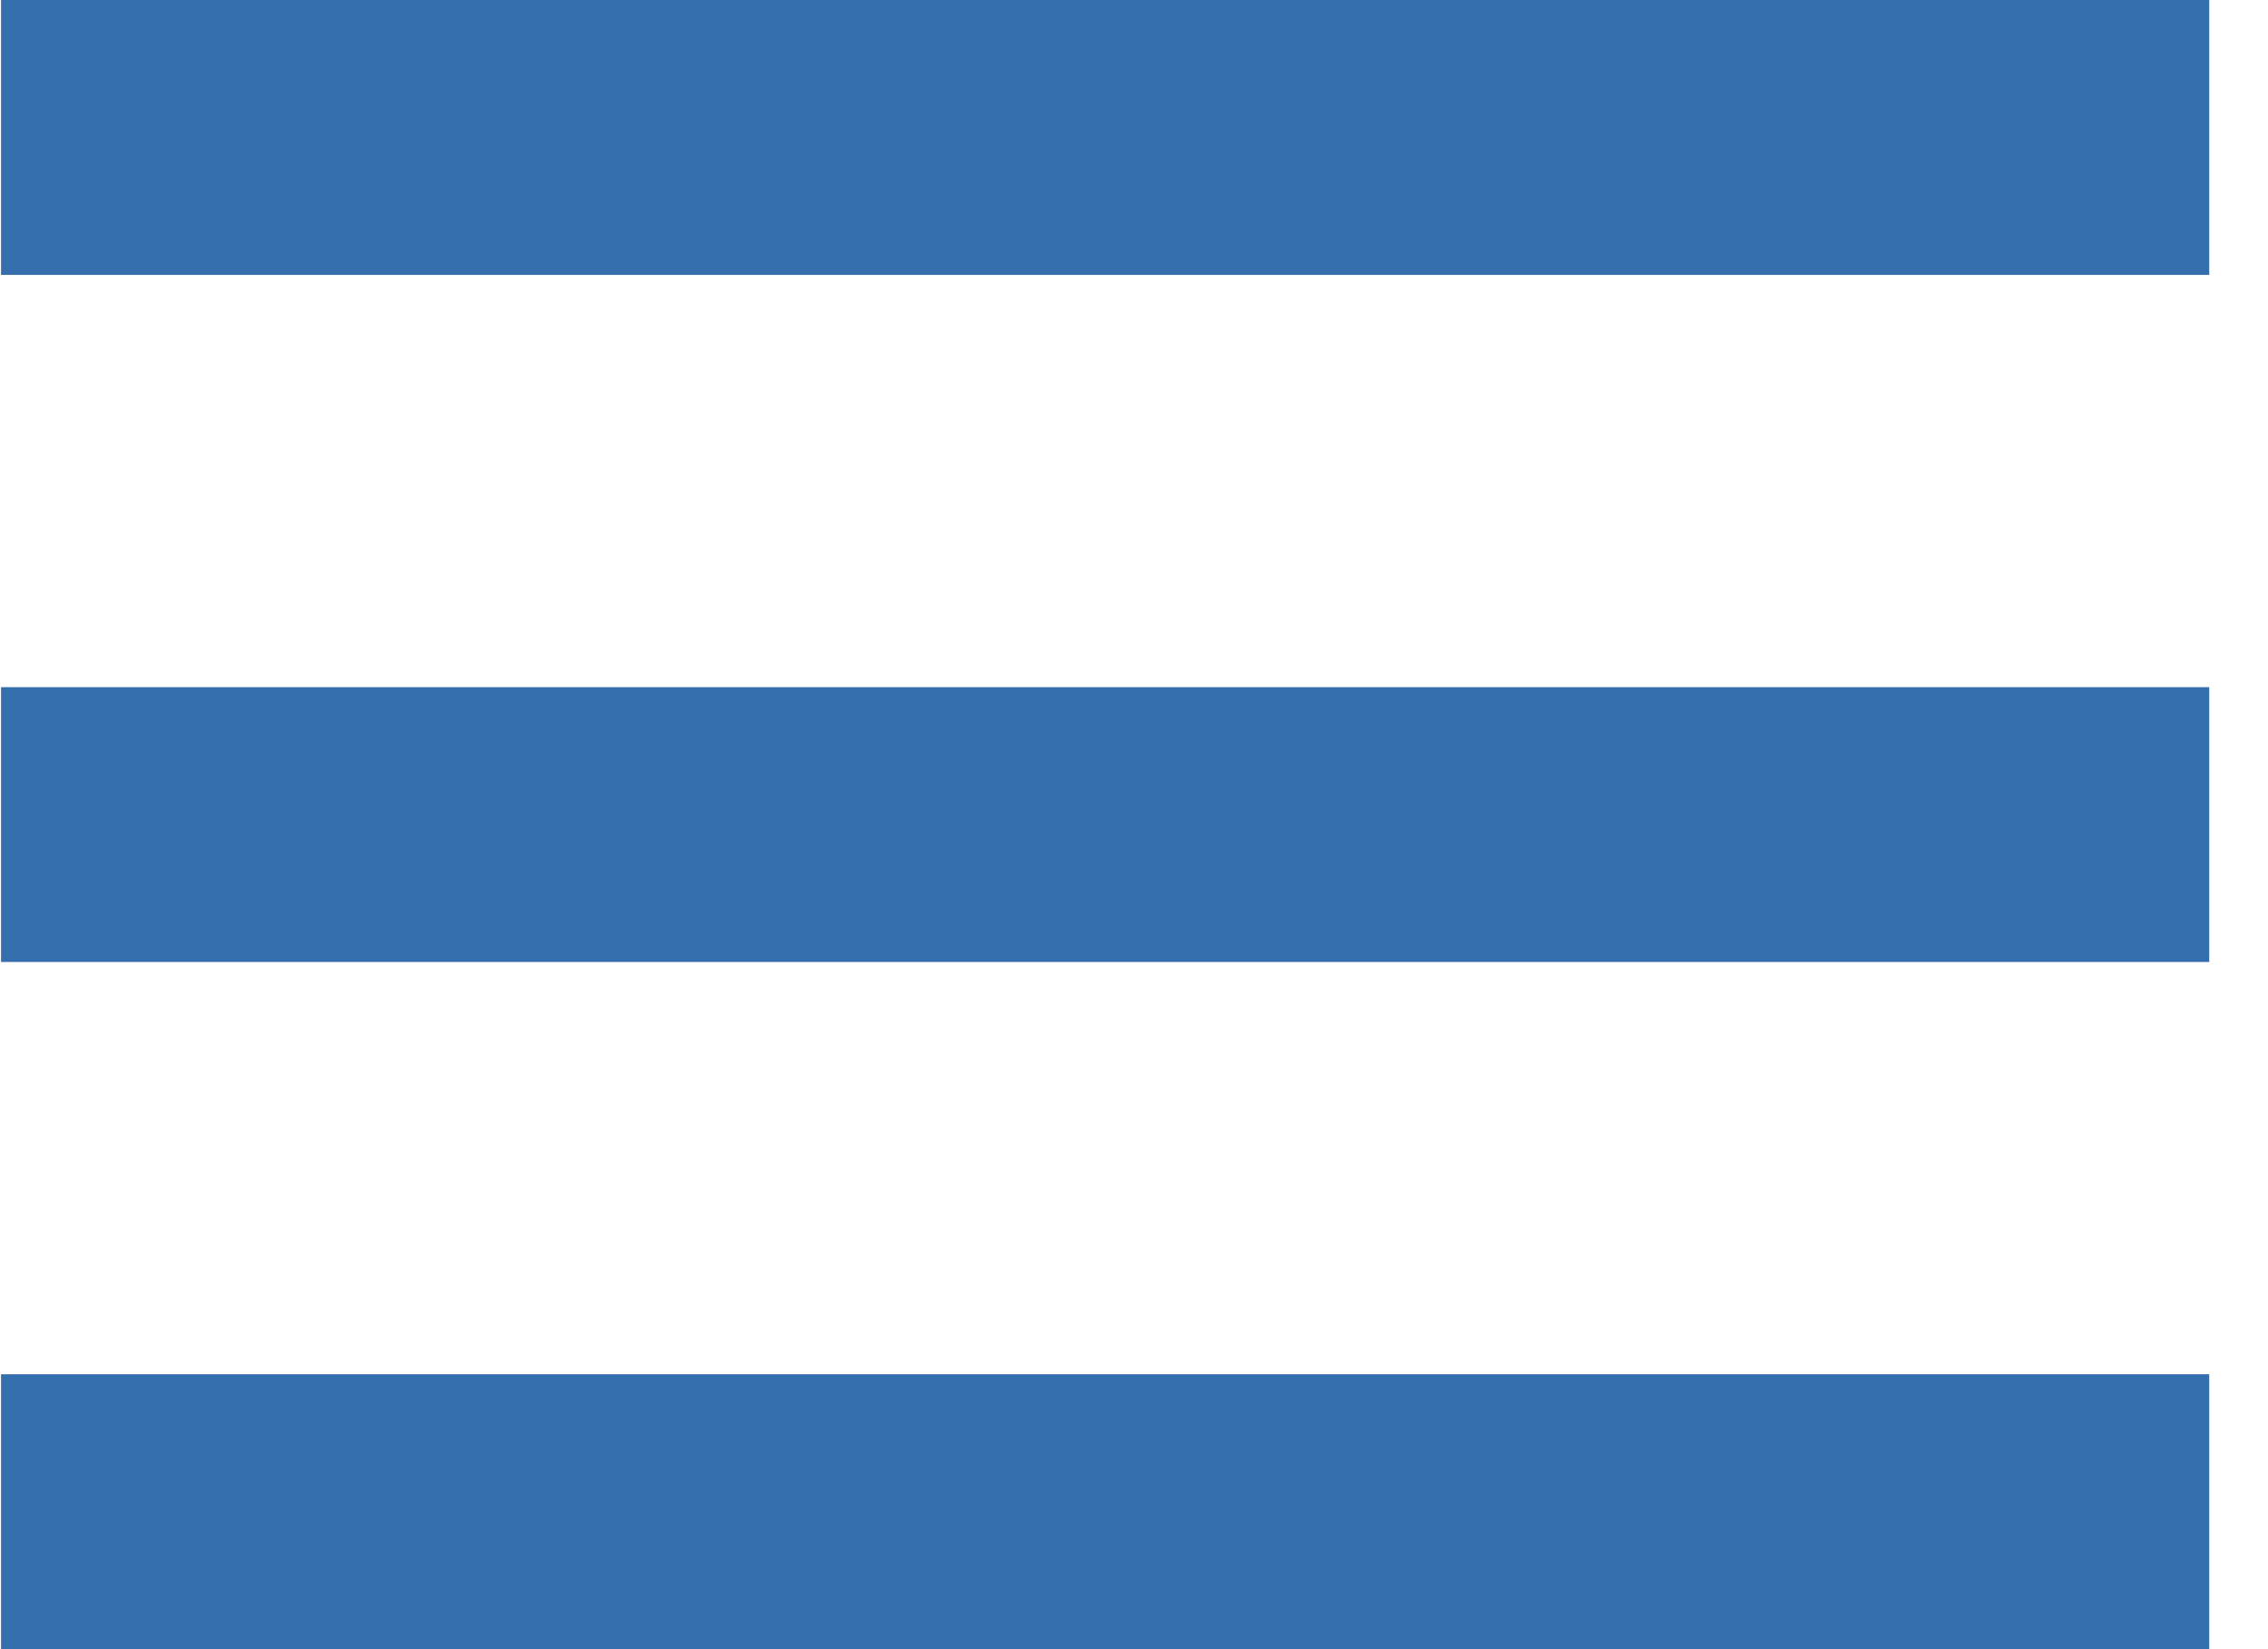 <svg width="22" height="16" viewBox="0 0 22 16" fill="none" xmlns="http://www.w3.org/2000/svg">
<path d="M0.01 16H21.43V13.333H0.01V16ZM0.01 9.333H21.43V6.667H0.01V9.333ZM0.01 0V2.667H21.43V0H0.01Z" fill="#356EAD"/>
</svg>

